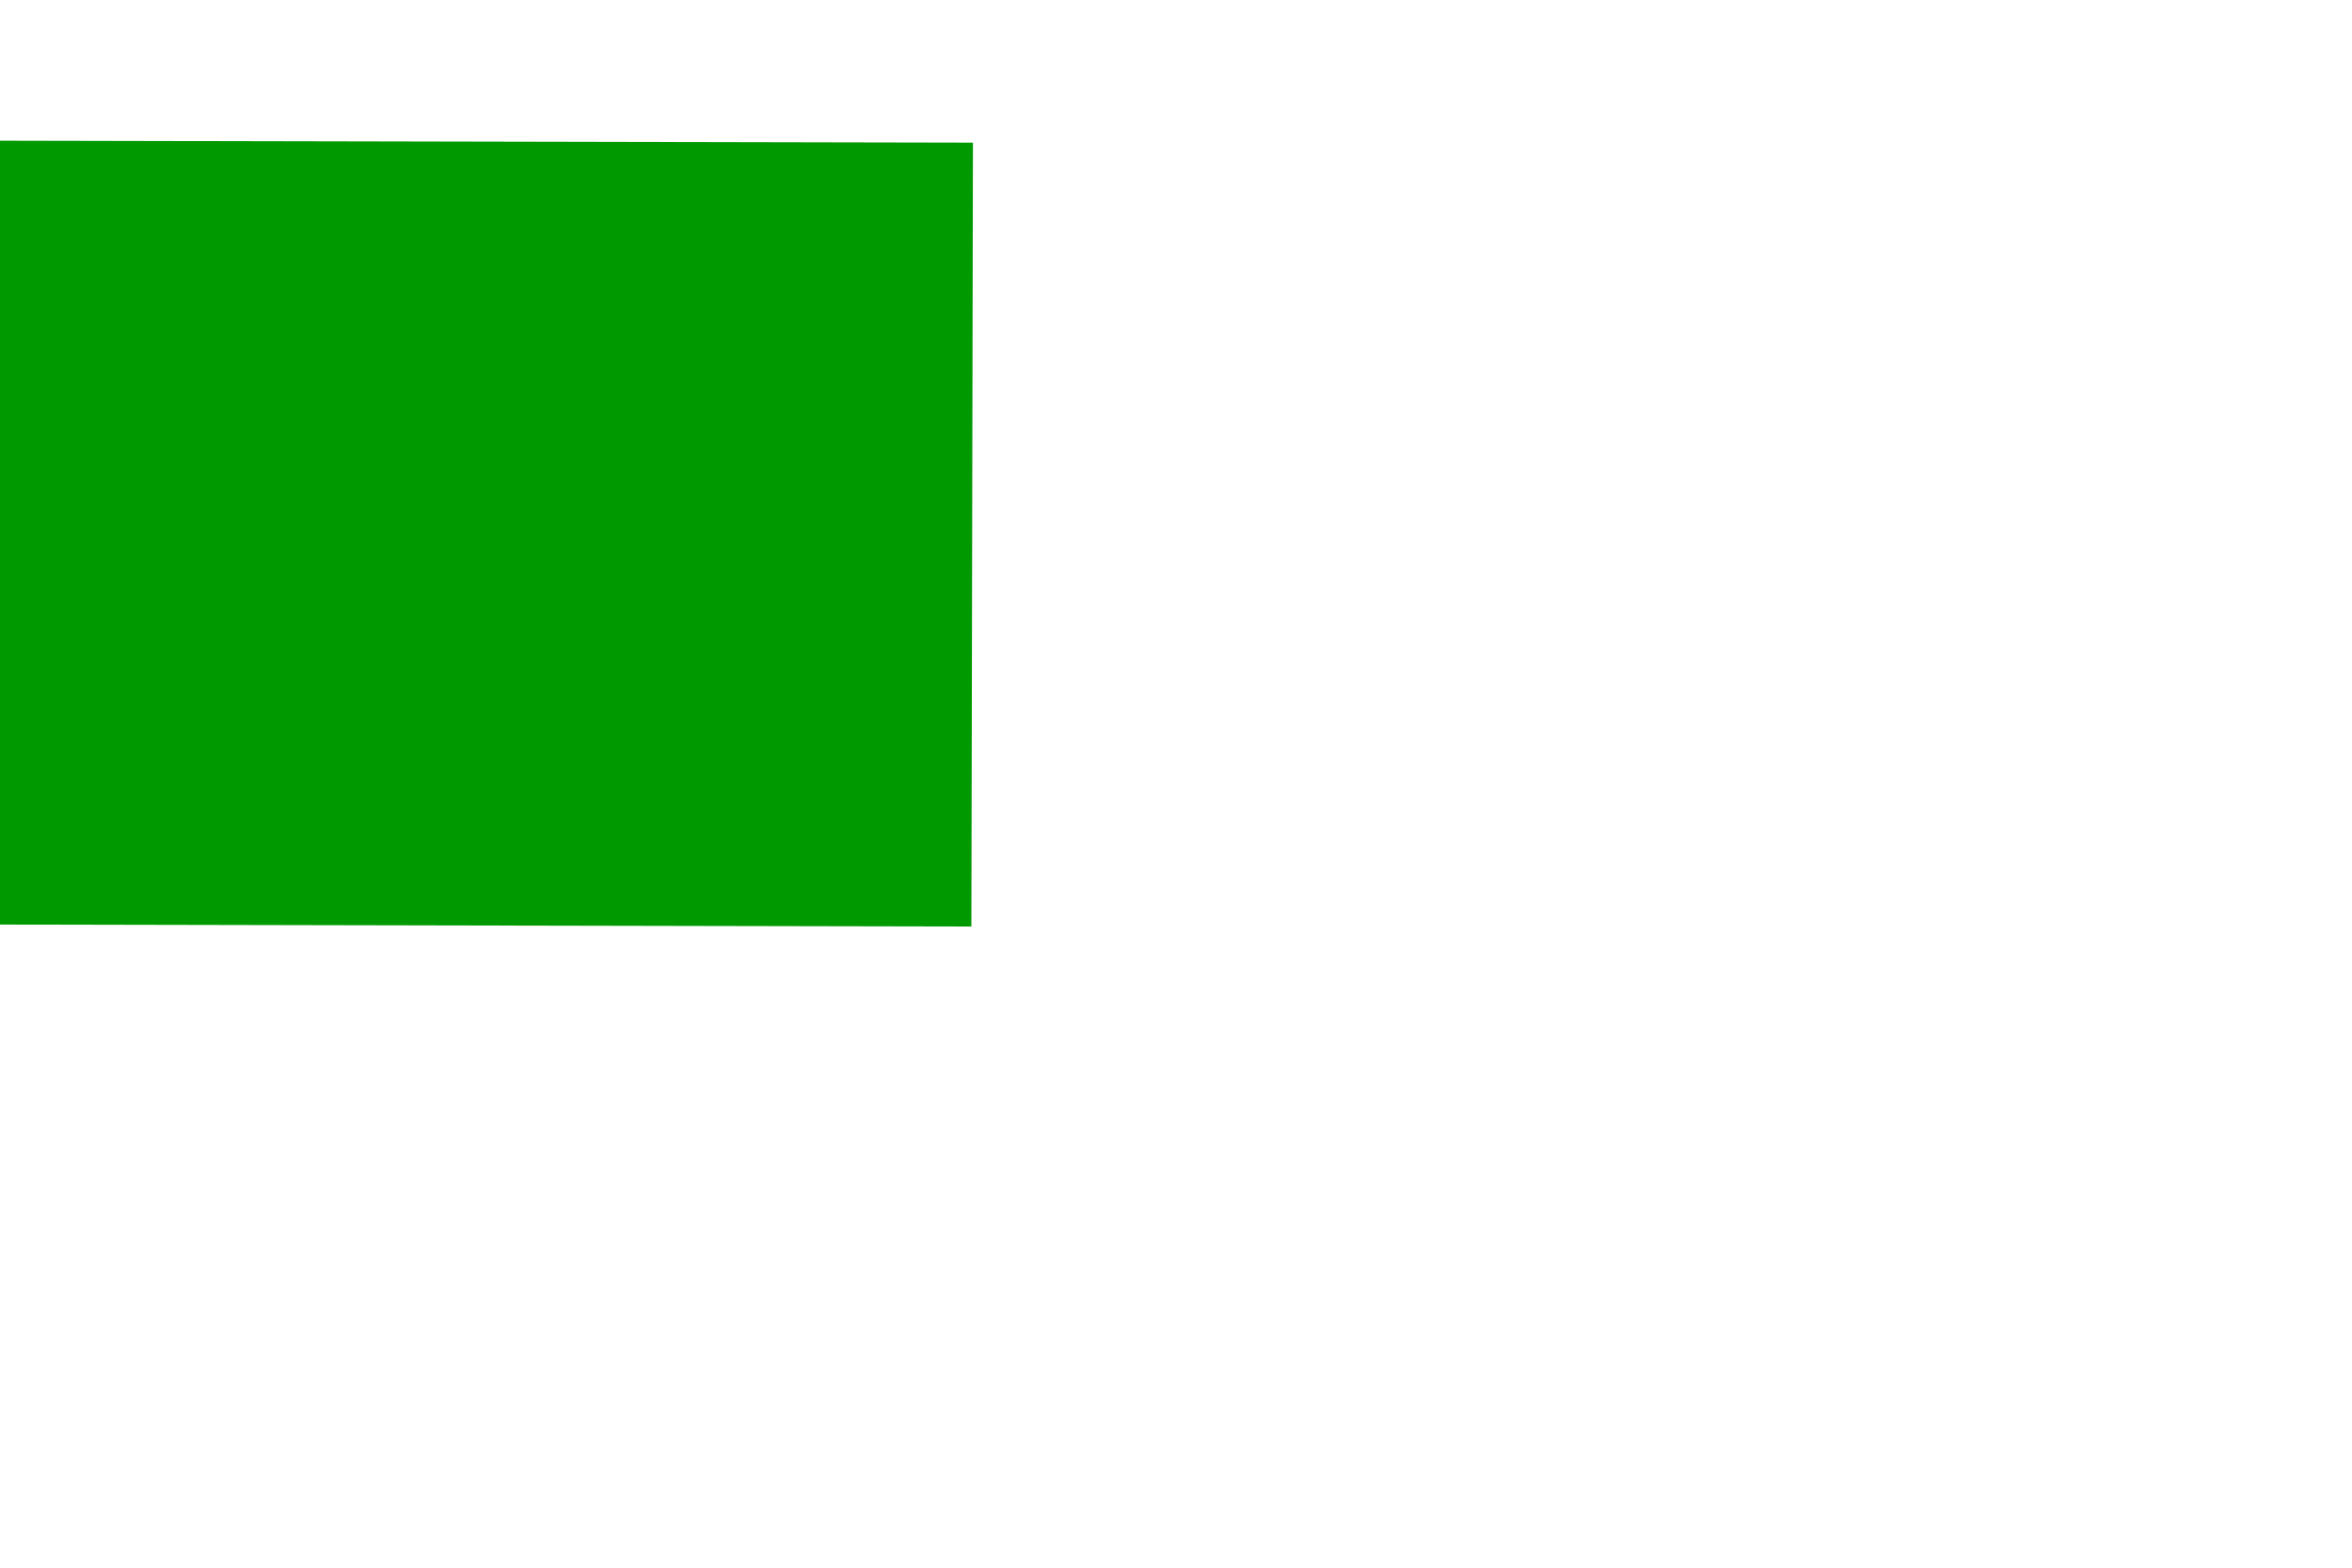 ﻿<?xml version="1.0" encoding="utf-8"?>
<svg version="1.1" xmlns:xlink="http://www.w3.org/1999/xlink" width="6px" height="4px" preserveAspectRatio="xMinYMid meet" viewBox="754 1229  6 2" xmlns="http://www.w3.org/2000/svg">
  <path d="M 750 1236.6  L 757 1229  L 750 1221.4  L 750 1236.6  Z " fill-rule="nonzero" fill="#009900" stroke="none" transform="matrix(-1 -0.002 0.002 -1 1450.022 2459.756 )" />
  <path d="M 696 1229  L 751 1229  " stroke-width="2" stroke="#009900" fill="none" transform="matrix(-1 -0.002 0.002 -1 1450.022 2459.756 )" />
</svg>